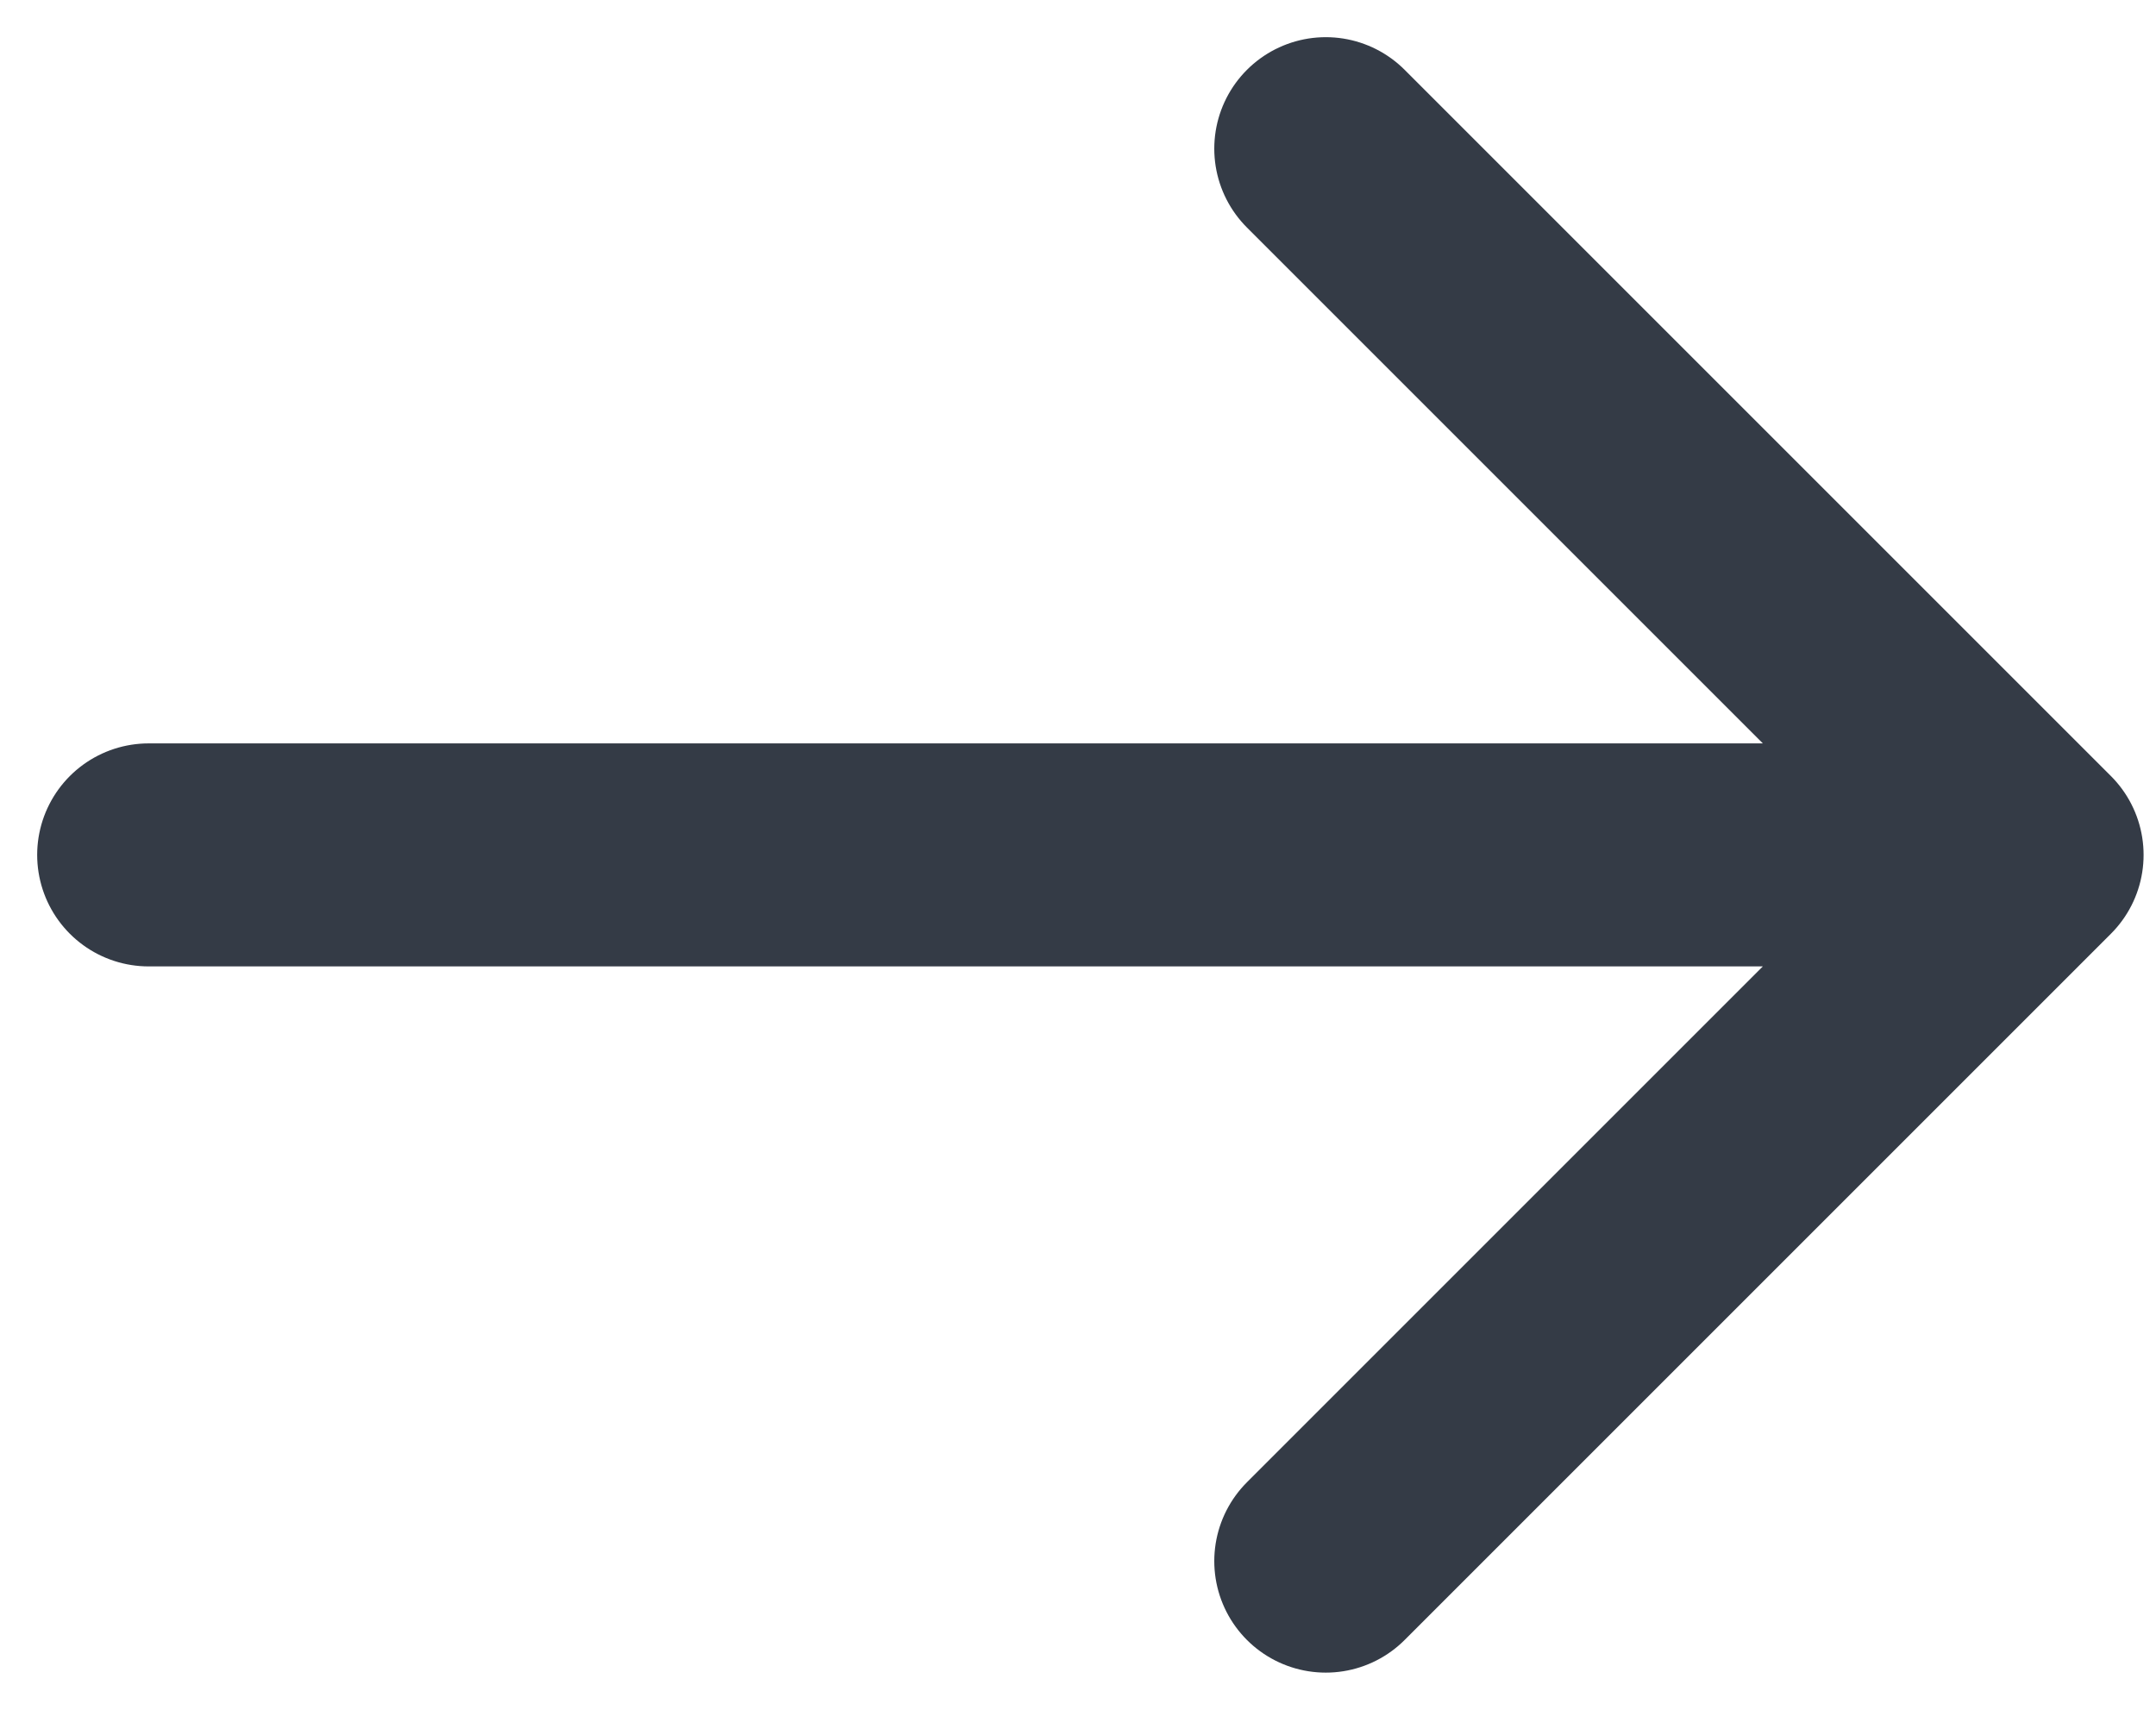 <svg width="29" height="23" viewBox="0 0 29 23" fill="none" xmlns="http://www.w3.org/2000/svg">
<path d="M2 11.5L27.333 11.5M27.333 11.5L17.833 2M27.333 11.5L17.833 21" stroke="#343B46" stroke-width="3" stroke-linecap="round" stroke-linejoin="round"/>
</svg>
